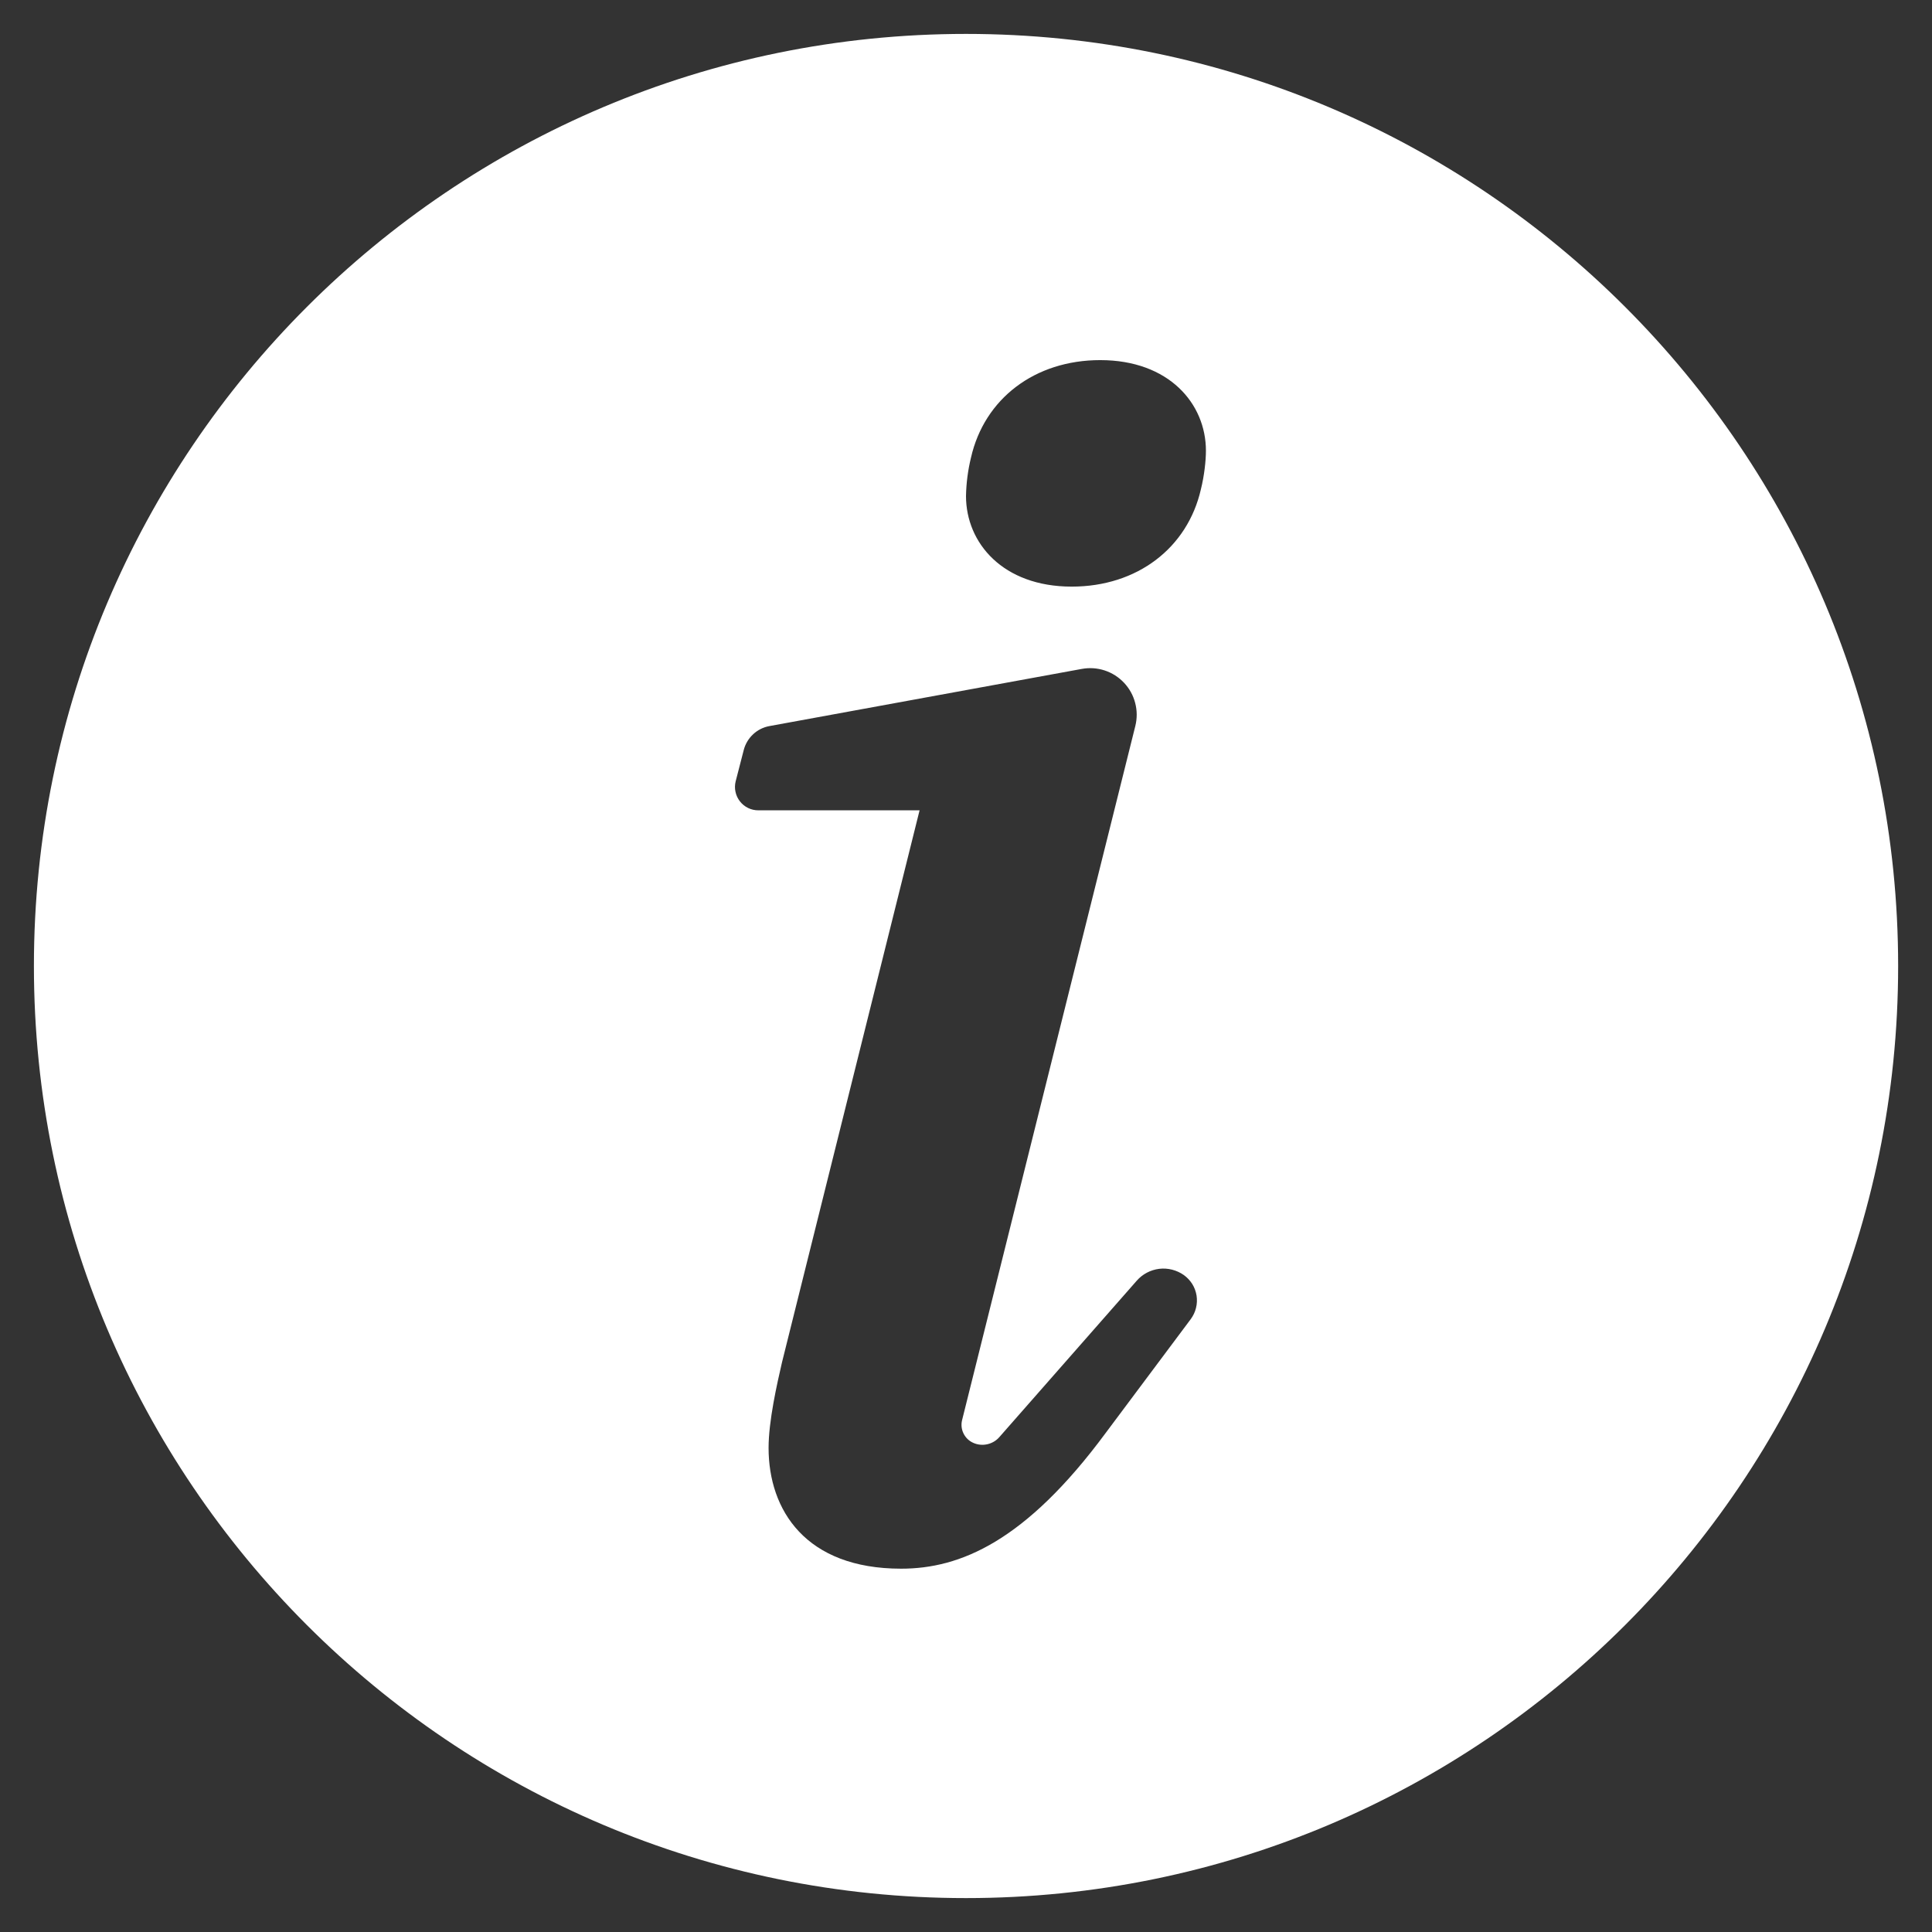 <svg width="38" height="38" viewBox="0 0 38 38" fill="none" xmlns="http://www.w3.org/2000/svg">
<rect x="0" y="0" width="38" height="38" fill="#333333" stroke="none"/>
<path d="M19 37.333C8.875 37.333 0.667 29.125 0.667 19C0.667 8.874 8.875 0.667 19 0.667C29.126 0.667 37.334 8.874 37.334 19C37.334 29.125 29.126 37.333 19 37.333ZM17.724 30.854C18.879 30.854 20.166 30.326 21.75 28.181L23.421 25.945C23.469 25.879 23.505 25.805 23.524 25.725C23.544 25.646 23.547 25.564 23.535 25.483C23.522 25.403 23.494 25.325 23.451 25.256C23.408 25.187 23.351 25.127 23.285 25.079C23.144 24.98 22.972 24.936 22.801 24.956C22.63 24.977 22.472 25.06 22.359 25.189L19.655 28.267C19.593 28.338 19.509 28.387 19.417 28.407C19.325 28.427 19.229 28.418 19.143 28.379C19.06 28.343 18.992 28.277 18.952 28.196C18.911 28.114 18.901 28.02 18.923 27.932L22.33 14.281C22.367 14.132 22.367 13.976 22.328 13.828C22.29 13.679 22.215 13.543 22.11 13.431C22.005 13.319 21.874 13.235 21.728 13.187C21.582 13.139 21.426 13.129 21.276 13.157L15.134 14.281C15.013 14.303 14.901 14.359 14.812 14.443C14.722 14.527 14.658 14.635 14.628 14.754L14.47 15.366C14.453 15.434 14.451 15.505 14.466 15.573C14.48 15.642 14.51 15.706 14.553 15.761C14.596 15.817 14.651 15.861 14.714 15.892C14.777 15.923 14.846 15.938 14.916 15.938H18.087L15.381 26.795C15.282 27.224 15.117 27.95 15.117 28.478C15.117 29.699 15.843 30.854 17.724 30.854ZM21.079 11.538C22.366 11.538 23.356 10.779 23.62 9.624C23.686 9.36 23.719 9.063 23.719 8.865C23.719 7.941 22.993 7.083 21.64 7.083C20.353 7.083 19.363 7.842 19.099 8.997C19.038 9.246 19.005 9.5 19 9.756C19 10.68 19.726 11.538 21.079 11.538Z" fill="white"/>
</svg>

